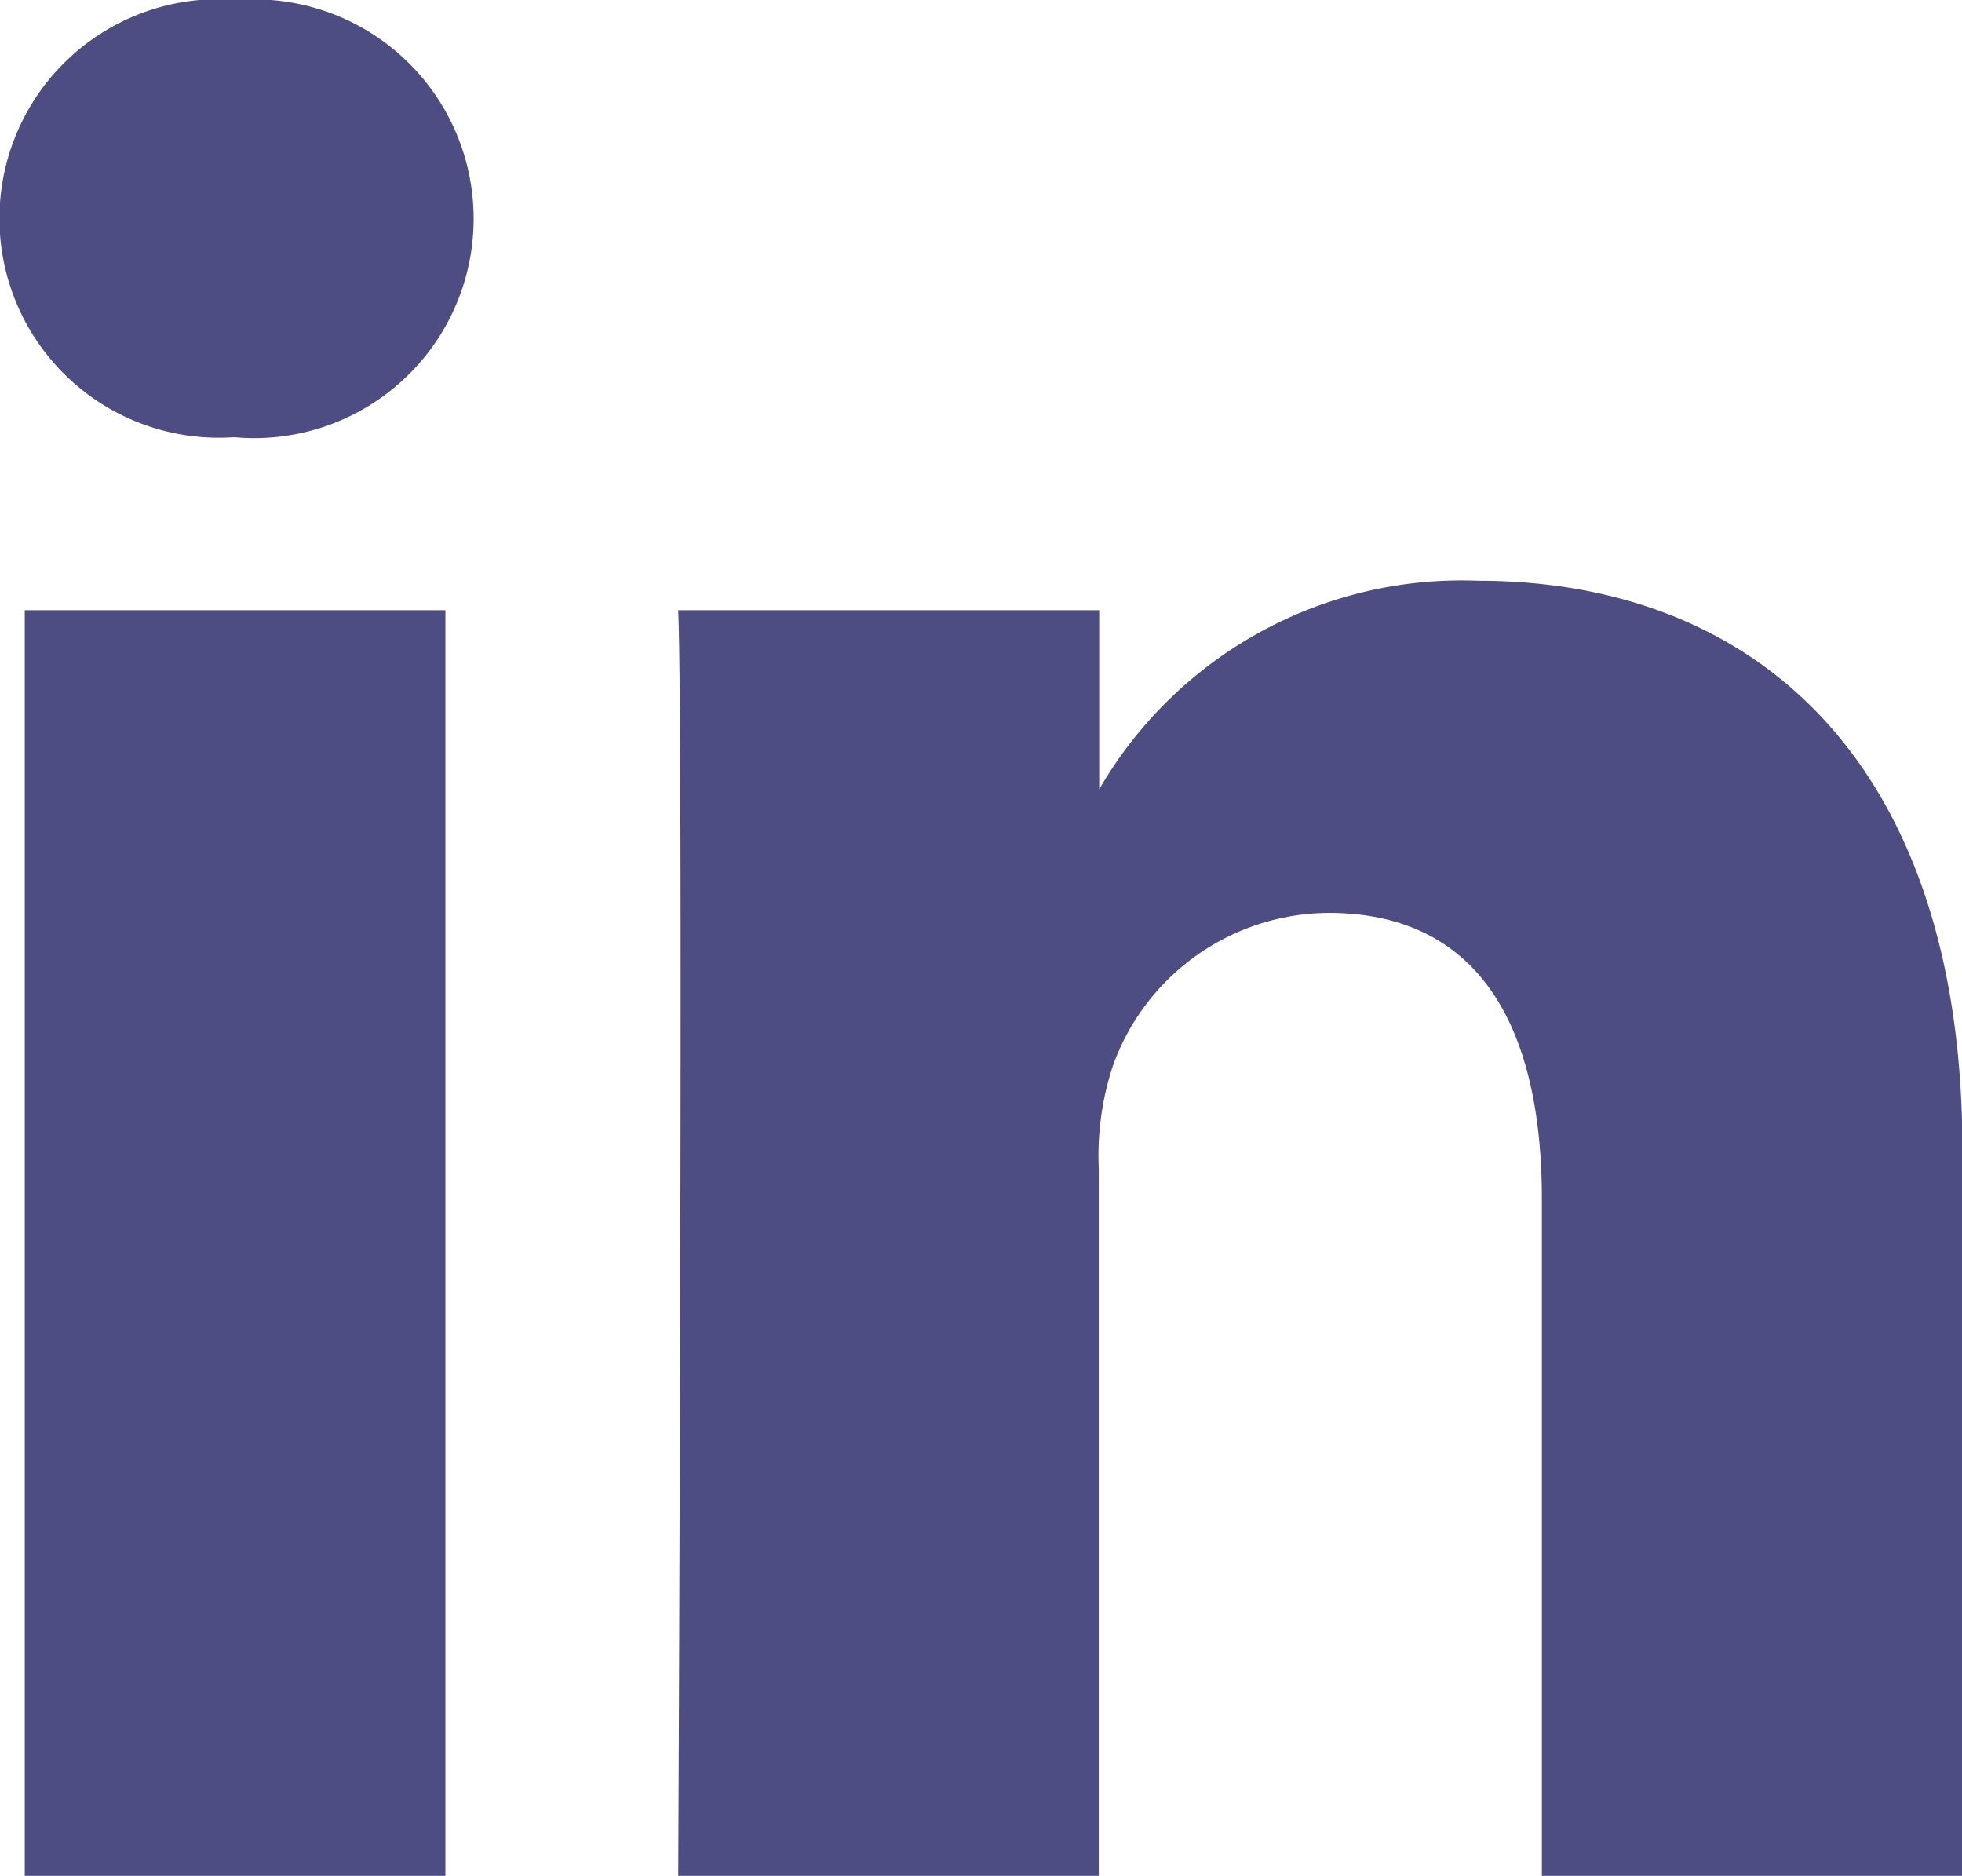 <svg id="linkedin" xmlns="http://www.w3.org/2000/svg" width="22.981" height="21.968" viewBox="0 0 22.981 21.968">
  <path id="linkedin-2" data-name="linkedin" d="M5.217,21.968V7.146H.29V21.968ZM2.754,5.121A2.569,2.569,0,1,0,2.787,0a2.568,2.568,0,1,0-.064,5.121h.032ZM7.943,21.968H12.87V13.691a3.372,3.372,0,0,1,.162-1.2,2.7,2.7,0,0,1,2.528-1.8c1.783,0,2.5,1.359,2.5,3.352v7.929h4.926v-8.5c0-4.553-2.431-6.671-5.672-6.671a4.906,4.906,0,0,0-4.472,2.5h.033V7.146H7.944c.064,1.391,0,14.822,0,14.822Z" fill="#4d4d84"/>
</svg>
